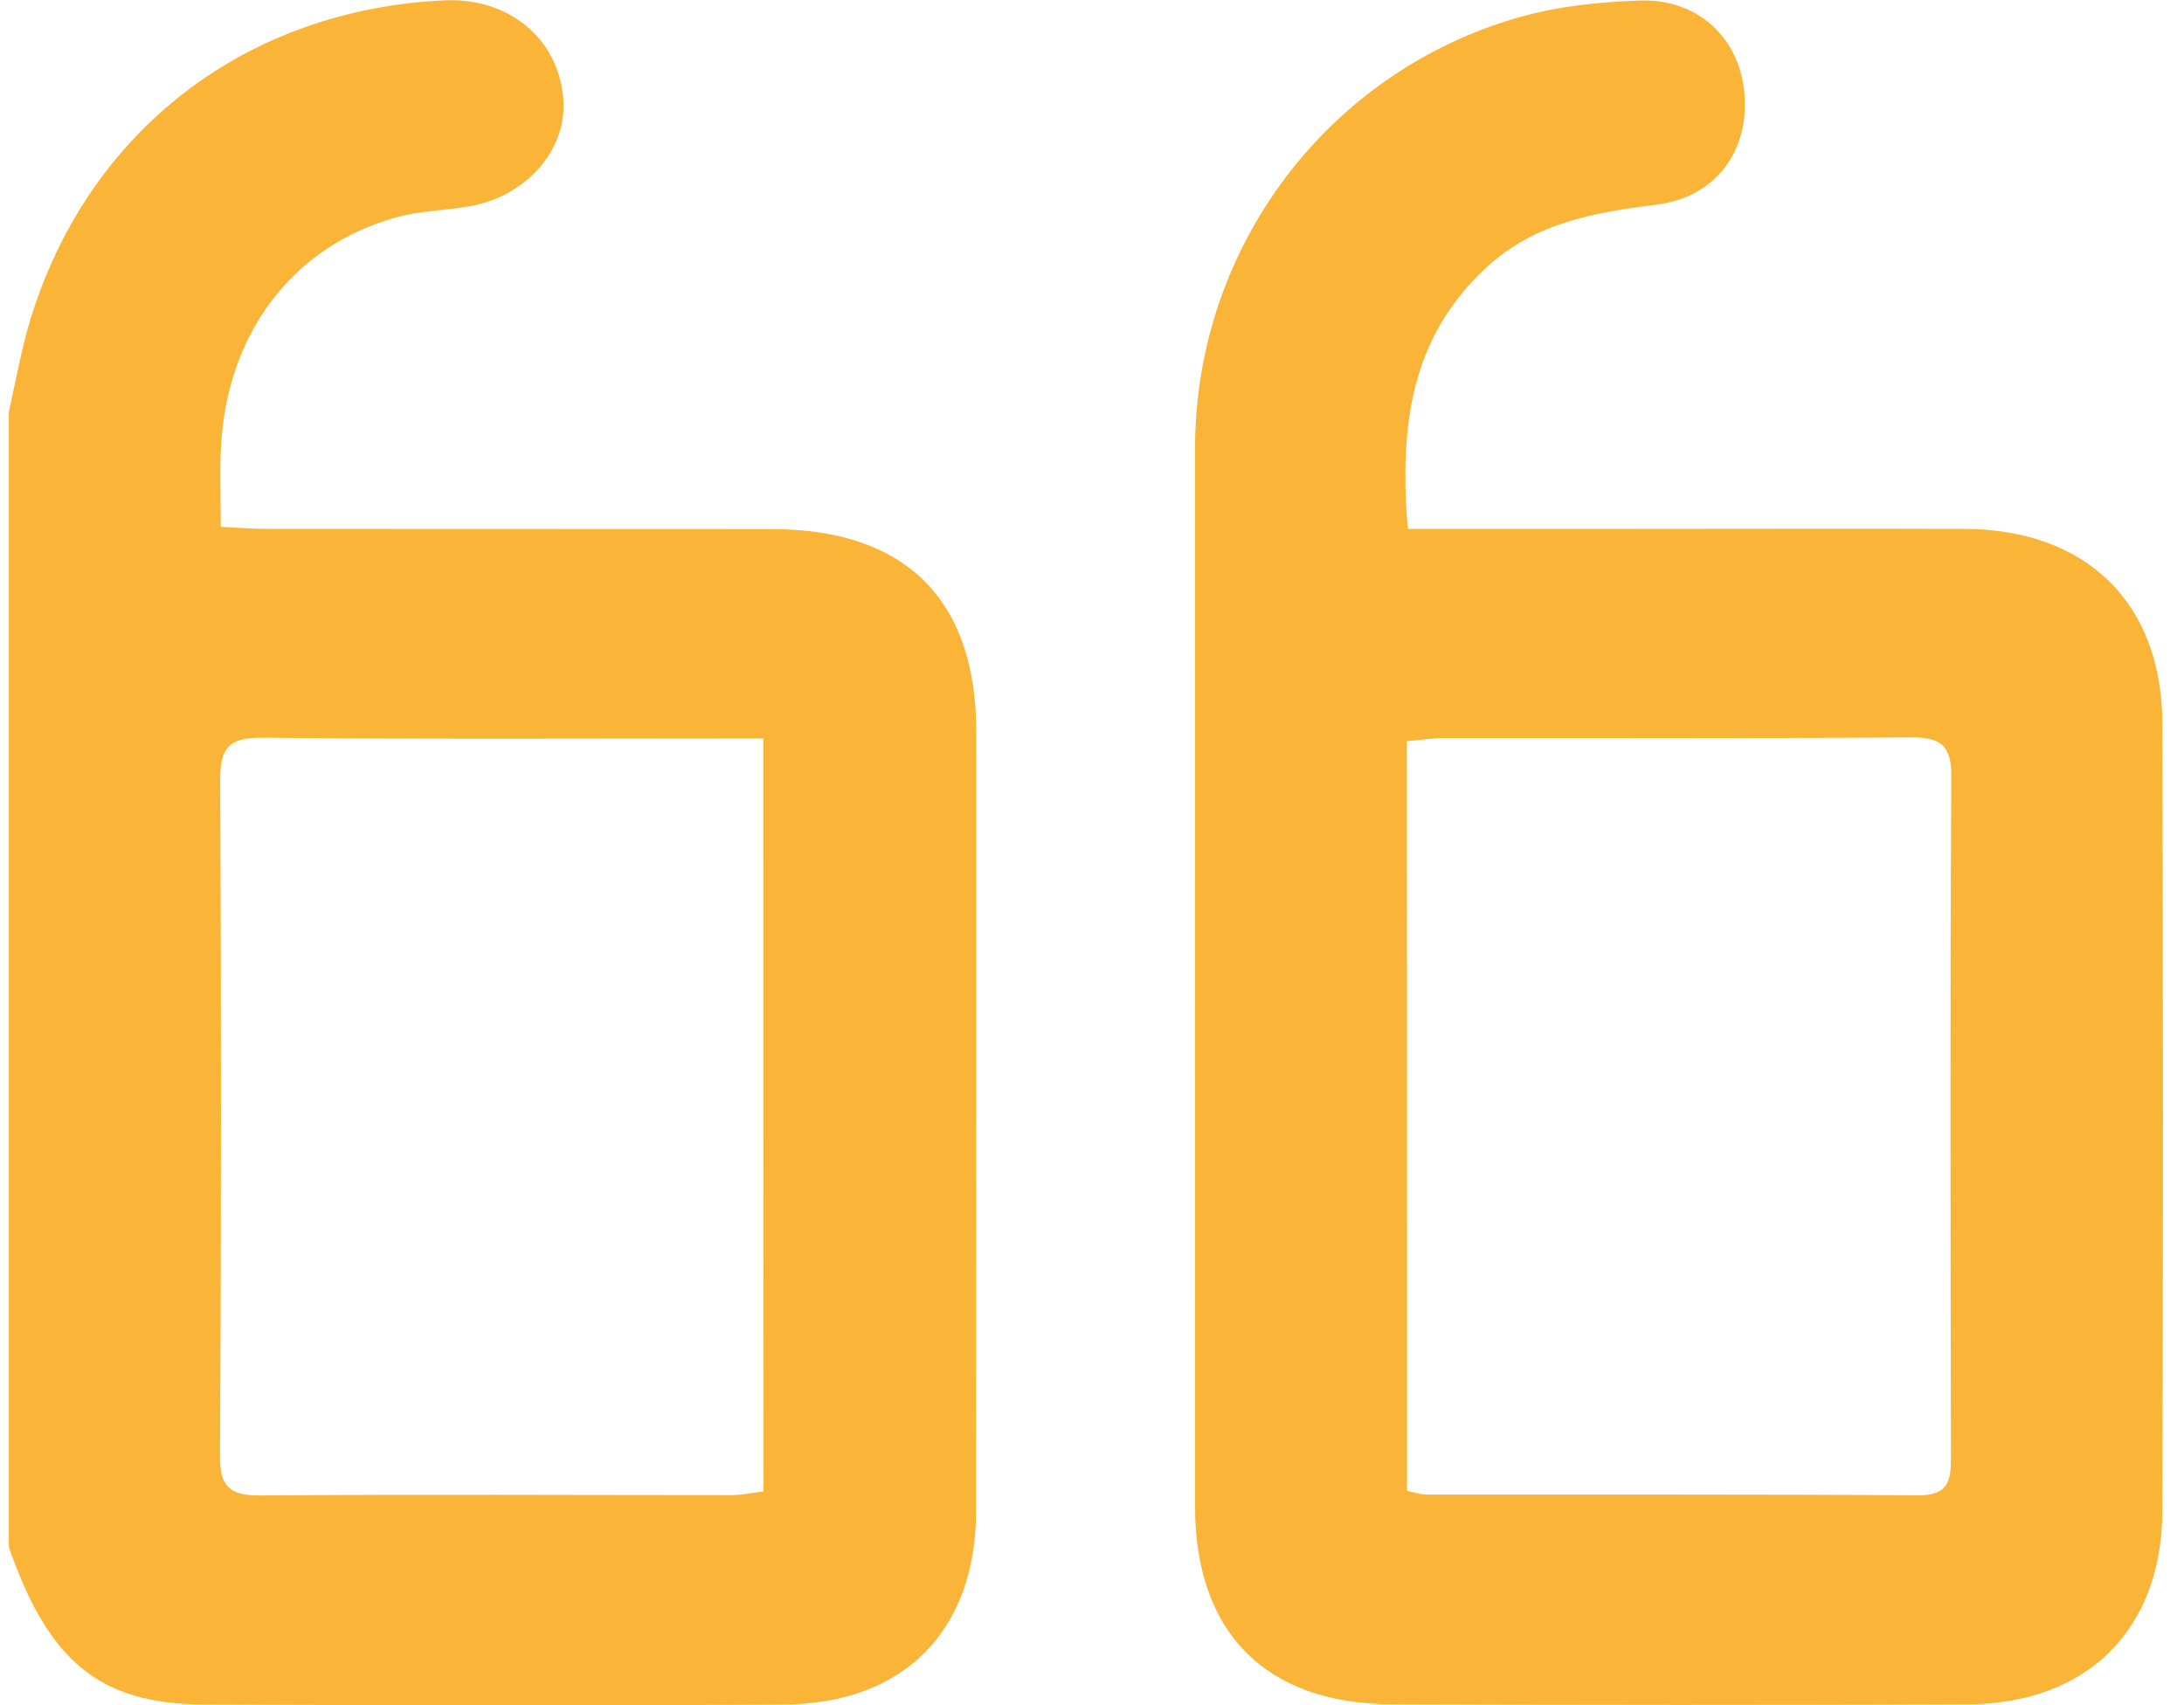 <svg width="73" height="57" viewBox="0 0 73 57" fill="none" xmlns="http://www.w3.org/2000/svg">
<g clip-path="url(#clip0_94_1409)">
<path d="M0.294 13.772C0.53 12.74 0.709 11.695 1.013 10.687C2.947 4.37 8.209 0.32 14.854 0.012C16.992 -0.086 18.647 1.266 18.827 3.276C18.982 4.984 17.594 6.582 15.66 6.902C14.835 7.037 13.974 7.055 13.181 7.283C9.753 8.266 7.577 11.166 7.385 14.964C7.342 15.794 7.379 16.624 7.379 17.613C7.943 17.638 8.439 17.681 8.928 17.681C14.55 17.687 20.166 17.681 25.788 17.687C30.263 17.687 32.631 20.041 32.631 24.453C32.631 33.137 32.631 41.821 32.625 50.504C32.625 54.499 30.232 56.957 26.197 56.982C19.732 57.025 13.273 57.012 6.809 56.982C3.325 56.963 1.621 55.544 0.288 51.696C0.294 39.049 0.294 26.407 0.294 13.772ZM25.515 24.687C19.813 24.687 14.296 24.718 8.78 24.662C7.652 24.65 7.354 24.994 7.36 26.082C7.397 33.604 7.397 41.12 7.354 48.642C7.348 49.668 7.633 50 8.699 49.994C13.943 49.951 19.187 49.982 24.43 49.982C24.784 49.982 25.143 49.902 25.521 49.859C25.515 41.464 25.515 33.174 25.515 24.687Z" fill="#FAB437"/>
<path d="M47.055 17.681C49.478 17.681 51.809 17.681 54.146 17.681C57.989 17.681 61.832 17.668 65.668 17.681C69.735 17.699 72.263 20.151 72.276 24.183C72.301 32.965 72.307 41.74 72.276 50.523C72.257 54.48 69.766 56.957 65.774 56.975C59.352 57.006 52.937 57 46.516 56.975C42.294 56.957 39.945 54.566 39.945 50.363C39.945 38.563 39.939 26.764 39.945 14.964C39.952 8.278 44.371 2.384 50.817 0.565C52.1 0.203 53.483 0.061 54.821 0.018C56.749 -0.049 58.144 1.272 58.305 3.103C58.478 5.052 57.344 6.594 55.379 6.84C53.309 7.098 51.332 7.436 49.714 8.911C47.148 11.265 46.77 14.252 47.055 17.681ZM47.03 49.84C47.328 49.902 47.507 49.963 47.681 49.963C53.16 49.969 58.639 49.951 64.119 49.988C65.166 49.994 65.21 49.459 65.21 48.679C65.197 41.108 65.179 33.542 65.222 25.971C65.228 24.908 64.875 24.644 63.846 24.65C58.646 24.693 53.452 24.668 48.251 24.674C47.854 24.674 47.452 24.742 47.024 24.779C47.03 33.192 47.03 41.452 47.03 49.84Z" fill="#FAB437"/>
</g>
<defs>
<clipPath id="clip0_94_1409">
<rect width="72" height="57" fill="white" transform="translate(72.295 57) rotate(-180)"/>
</clipPath>
</defs>
</svg>
